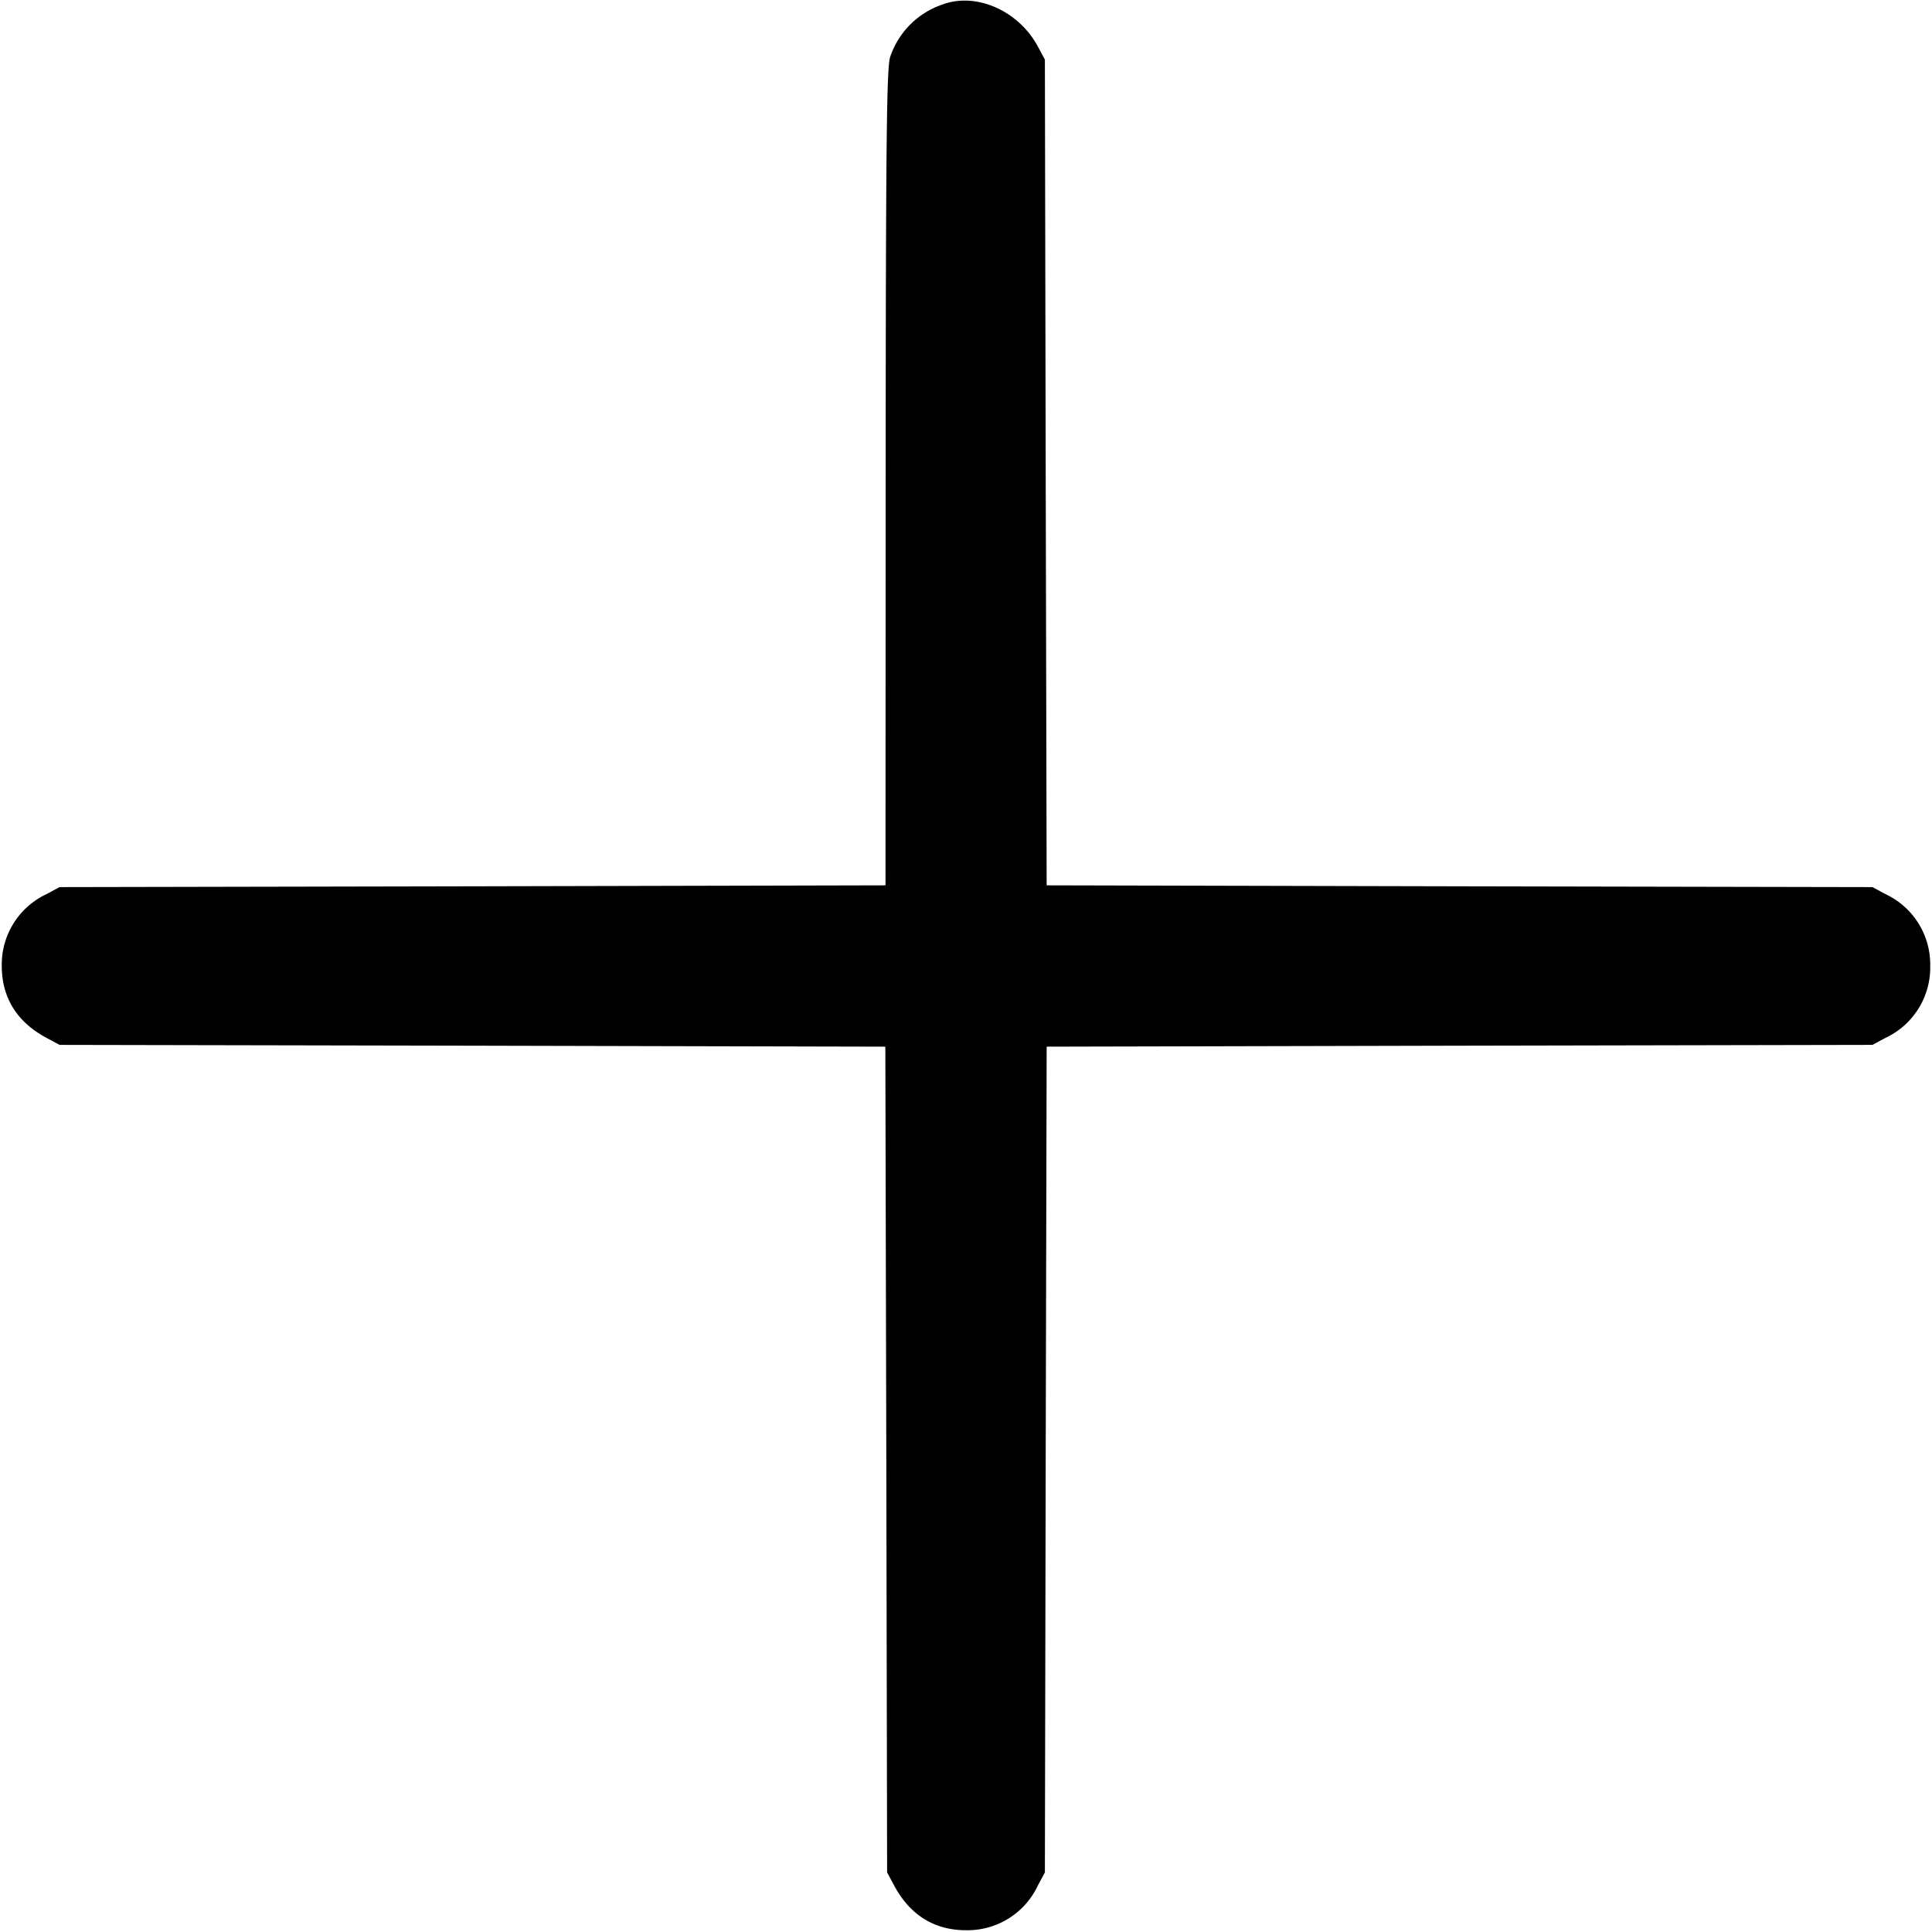 <svg xmlns="http://www.w3.org/2000/svg" width="12" height="12" fill="none"><path fill="#000" fill-rule="evenodd" d="M5.854.028a.517.517 0 0 0-.325.326c-.022.062-.027.536-.028 2.611L5.5 5.499l-2.565.006L.37 5.51l-.08.043A.483.483 0 0 0 .011 6c0 .197.095.349.279.447l.08.043 2.565.005 2.564.006.006 2.564.005 2.565.043.08c.098.184.25.279.447.279a.483.483 0 0 0 .447-.279l.043-.08.005-2.565.006-2.564 2.564-.006 2.565-.005.08-.043A.483.483 0 0 0 11.989 6a.483.483 0 0 0-.279-.447l-.08-.043-2.565-.005-2.564-.006-.006-2.564L6.49.37 6.447.29c-.12-.224-.384-.34-.593-.262"/></svg>